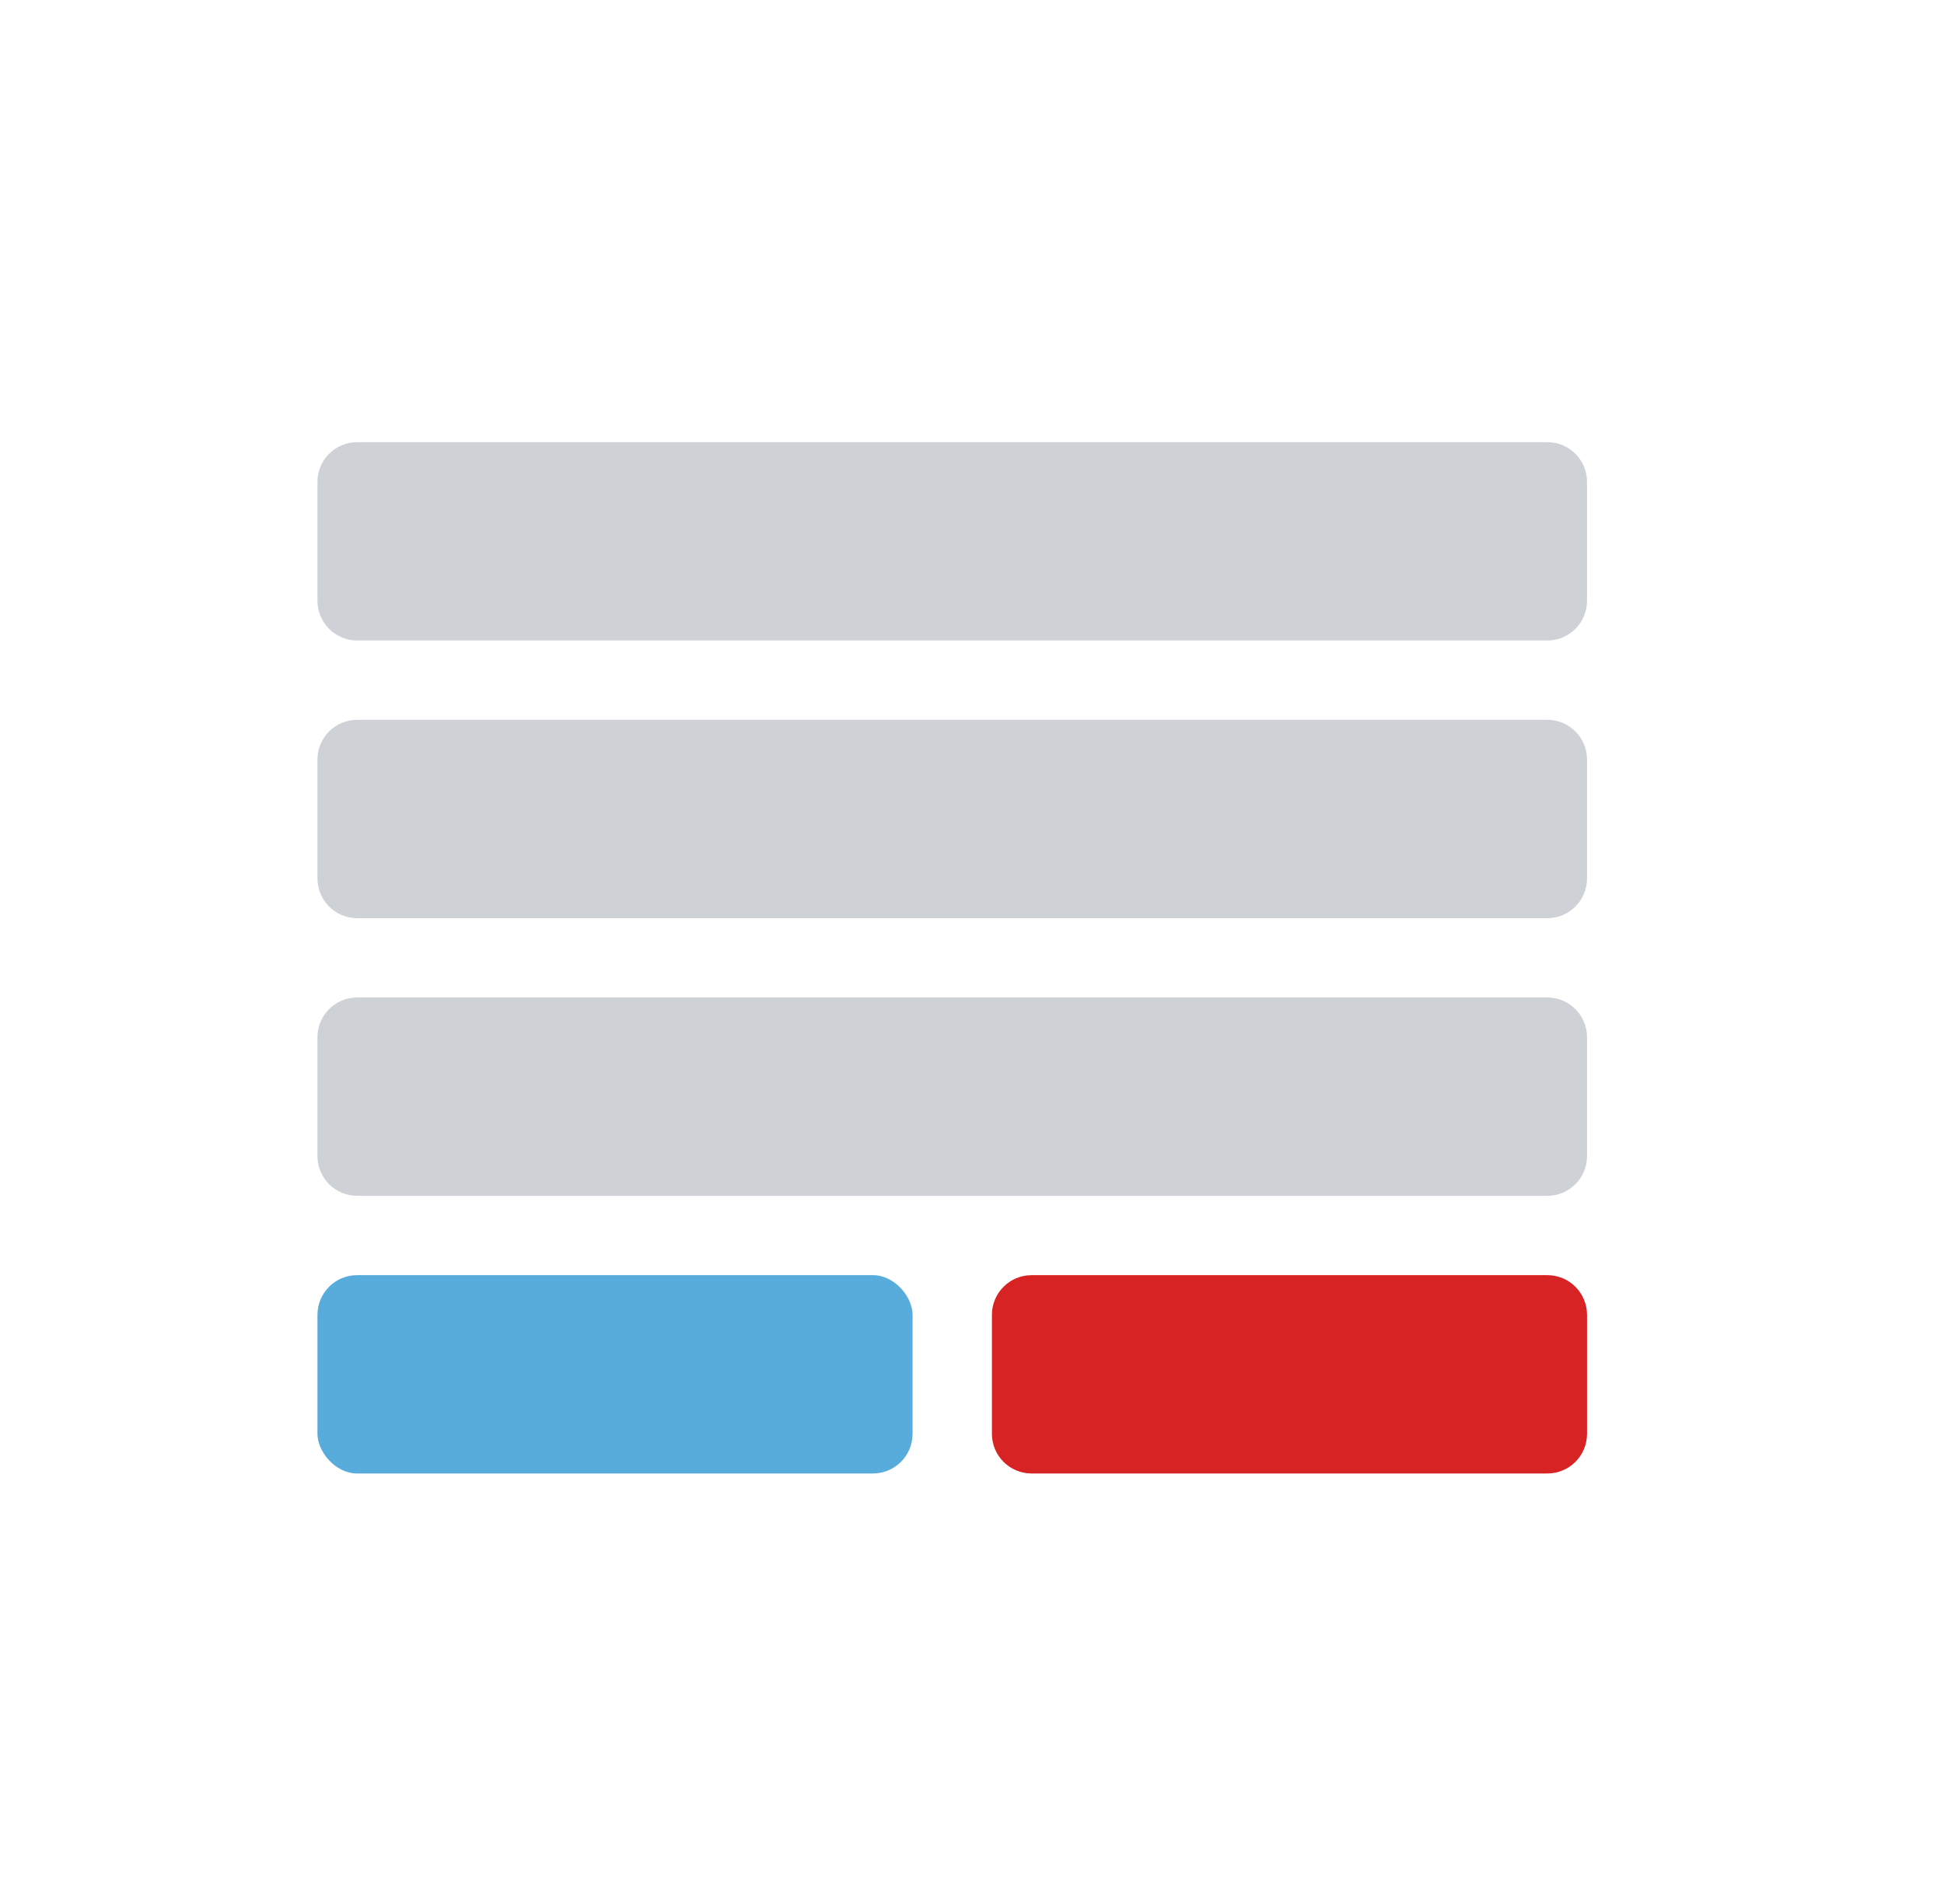 <svg width="49" height="48" viewBox="0 0 49 48" fill="none" xmlns="http://www.w3.org/2000/svg">
    <path fill-rule="evenodd" clip-rule="evenodd" d="M8.002 12.147C8.002 11.595 8.45 11.147 9.002 11.147H39.002C39.555 11.147 40.002 11.595 40.002 12.147V15.147C40.002 15.699 39.555 16.147 39.002 16.147H9.002C8.45 16.147 8.002 15.699 8.002 15.147V12.147Z" fill="#CED1D6"/>
    <path fill-rule="evenodd" clip-rule="evenodd" d="M8.002 19.147C8.002 18.595 8.45 18.147 9.002 18.147H39.002C39.555 18.147 40.002 18.595 40.002 19.147V22.147C40.002 22.699 39.555 23.147 39.002 23.147H9.002C8.45 23.147 8.002 22.699 8.002 22.147V19.147Z" fill="#CED1D6"/>
    <path fill-rule="evenodd" clip-rule="evenodd" d="M8.002 26.147C8.002 25.595 8.45 25.147 9.002 25.147H39.002C39.555 25.147 40.002 25.595 40.002 26.147V29.147C40.002 29.699 39.555 30.147 39.002 30.147H9.002C8.45 30.147 8.002 29.699 8.002 29.147V26.147Z" fill="#CED1D6"/>
    <path d="M39.002 32.147H26.002C25.45 32.147 25.002 32.595 25.002 33.147V36.147C25.002 36.699 25.45 37.147 26.002 37.147H39.002C39.555 37.147 40.002 36.699 40.002 36.147V33.147C40.002 32.595 39.555 32.147 39.002 32.147Z" fill="#D72323"/>
    <rect x="8.002" y="32.147" width="15" height="5" rx="1" fill="#57ACDC"/>
</svg>
